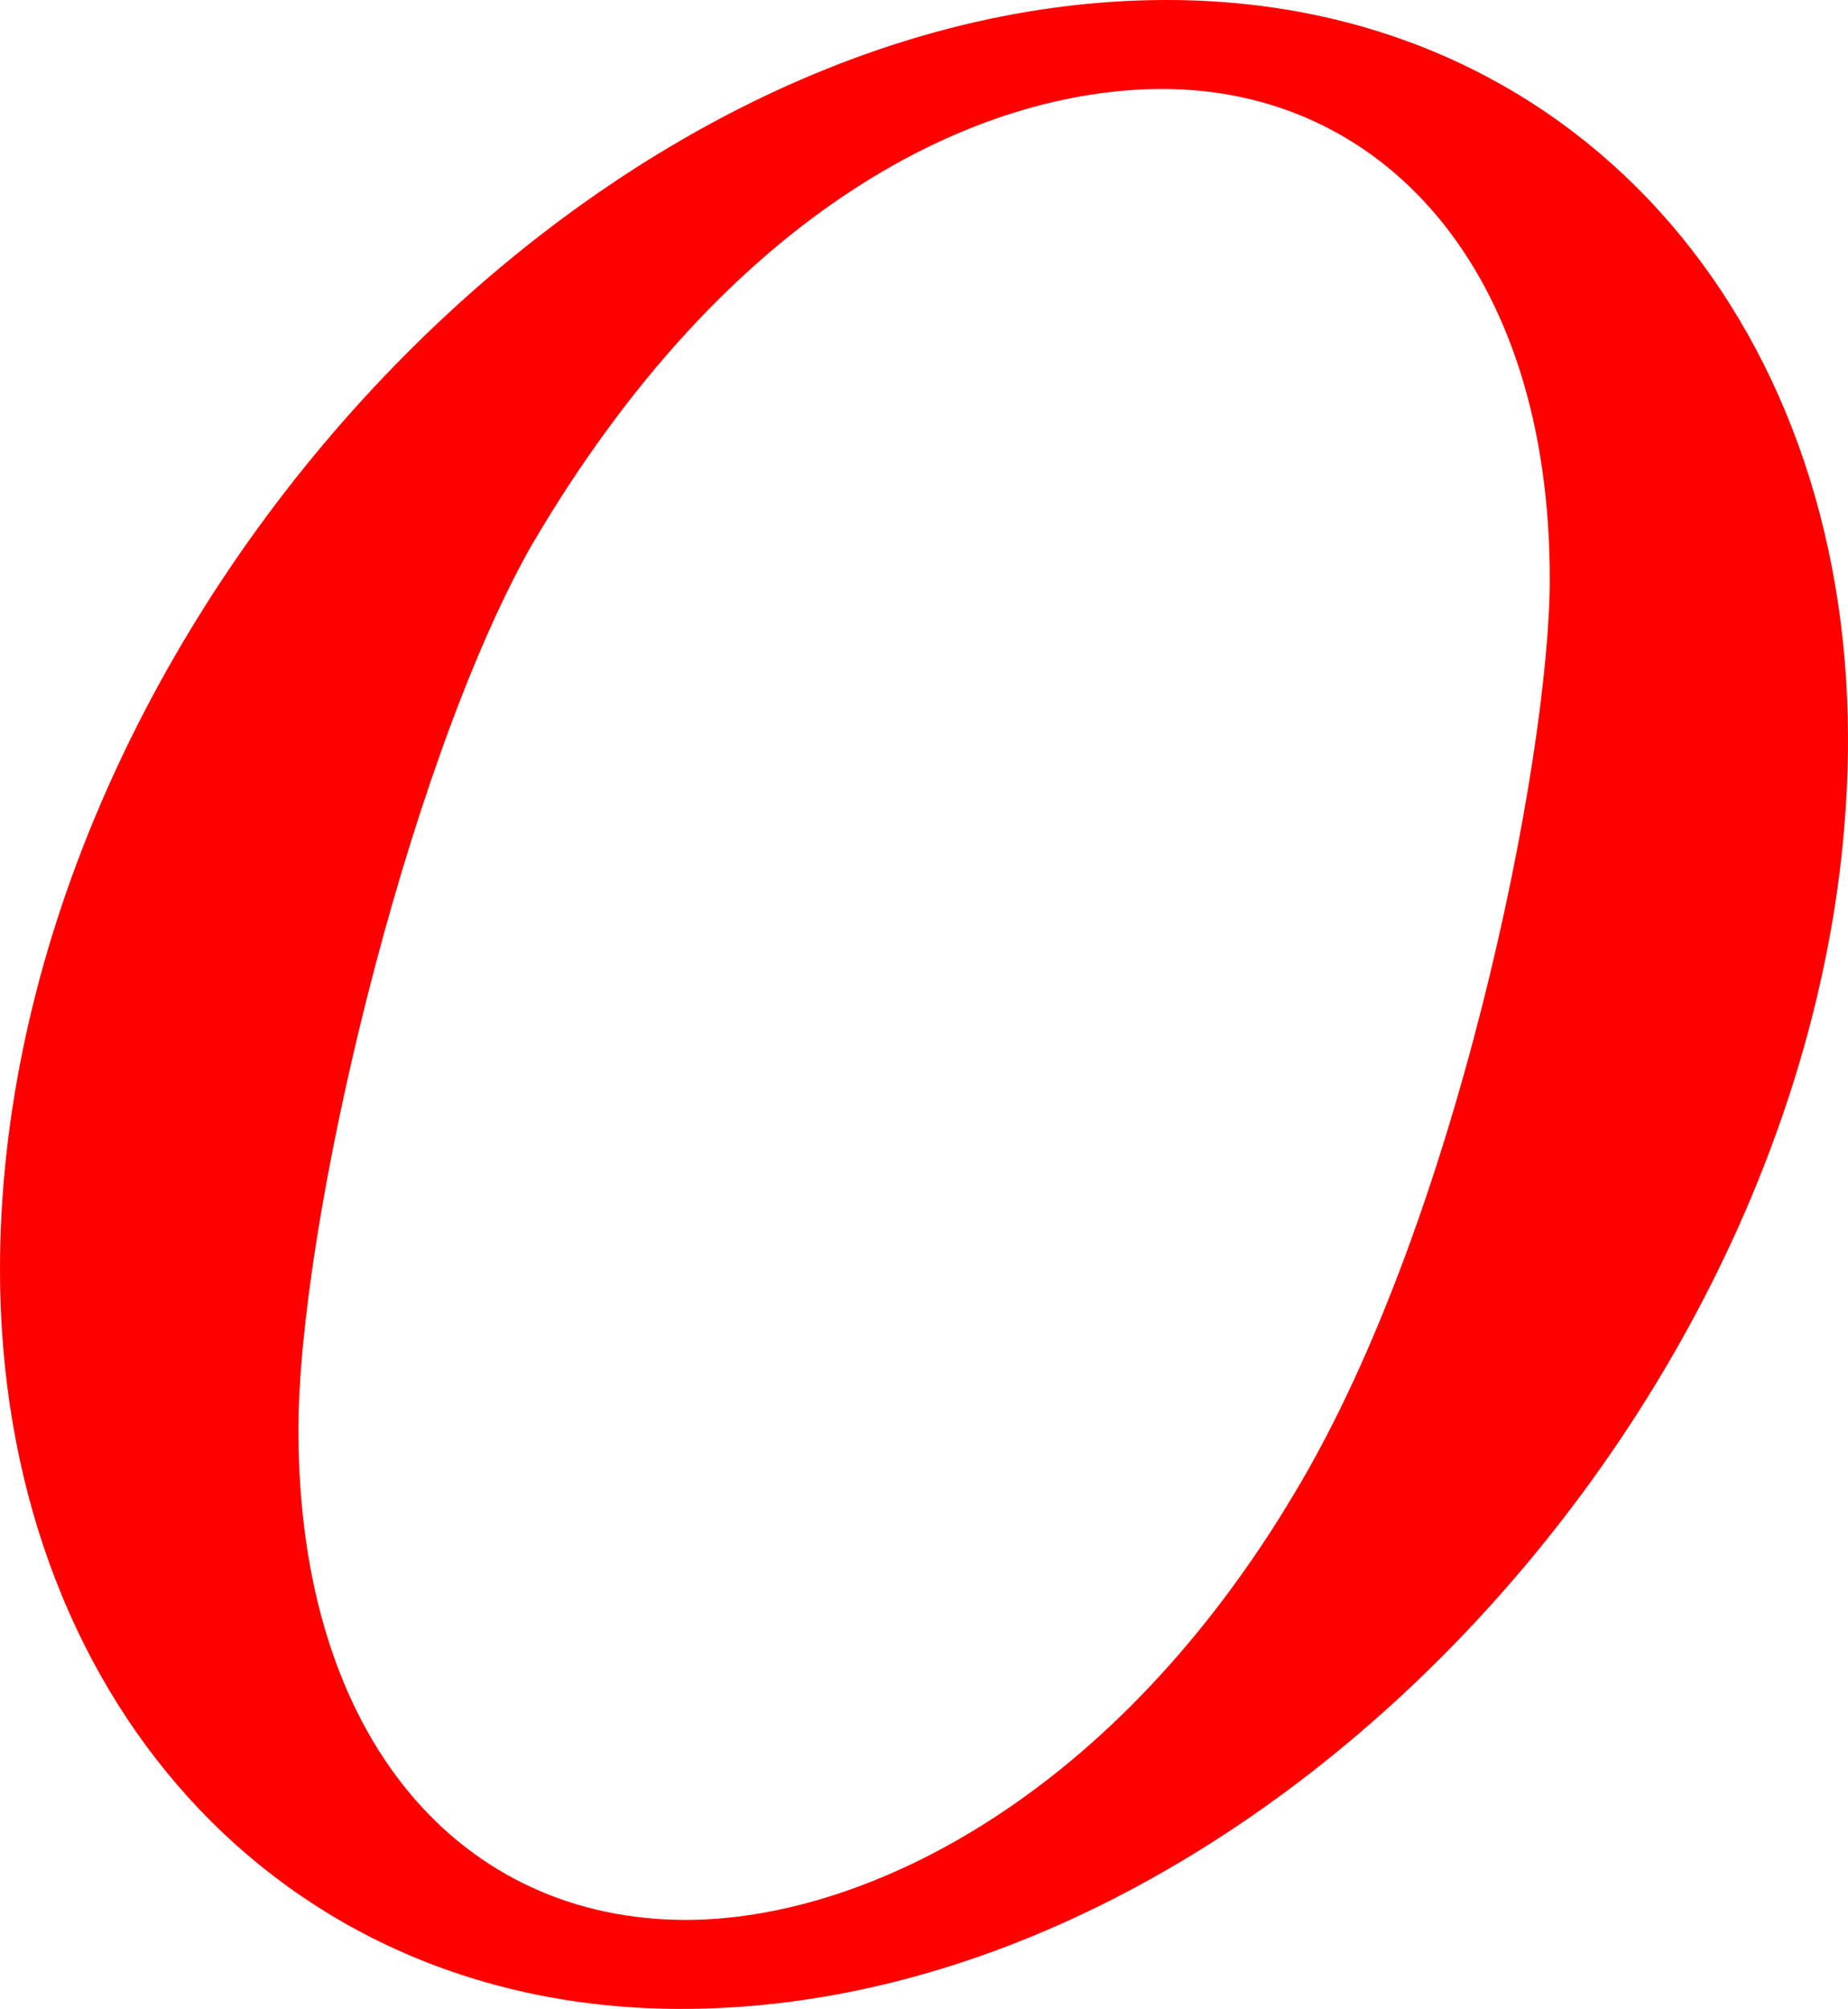 <svg version="1.1" xmlns="http://www.w3.org/2000/svg" xmlns:xlink="http://www.w3.org/1999/xlink" width="8.496" height="9.233" viewBox="0,0,8.496,9.233"><g transform="translate(-235.752,-177.995)"><g data-paper-data="{&quot;isPaintingLayer&quot;:true}" fill="#ff0000" fill-rule="nonzero" stroke="none" stroke-width="1" stroke-linecap="butt" stroke-linejoin="miter" stroke-miterlimit="10" stroke-dasharray="" stroke-dashoffset="0" style="mix-blend-mode: normal"><path d="M238.884,187.228c-1.863,0 -3.132,-1.454 -3.132,-3.398c0,-2.887 2.661,-5.835 5.364,-5.835c1.863,0 3.132,1.454 3.132,3.398c0,2.887 -2.641,5.835 -5.364,5.835zM241.669,184.914c0.778,-1.249 1.208,-3.439 1.208,-4.258c0,-1.433 -0.778,-2.252 -1.781,-2.252c-0.839,0 -1.986,0.532 -2.907,2.109c-0.573,1.024 -1.065,3.112 -1.065,4.054c0,1.433 0.757,2.252 1.781,2.252c0.798,0 1.924,-0.532 2.764,-1.904z"/></g></g></svg>